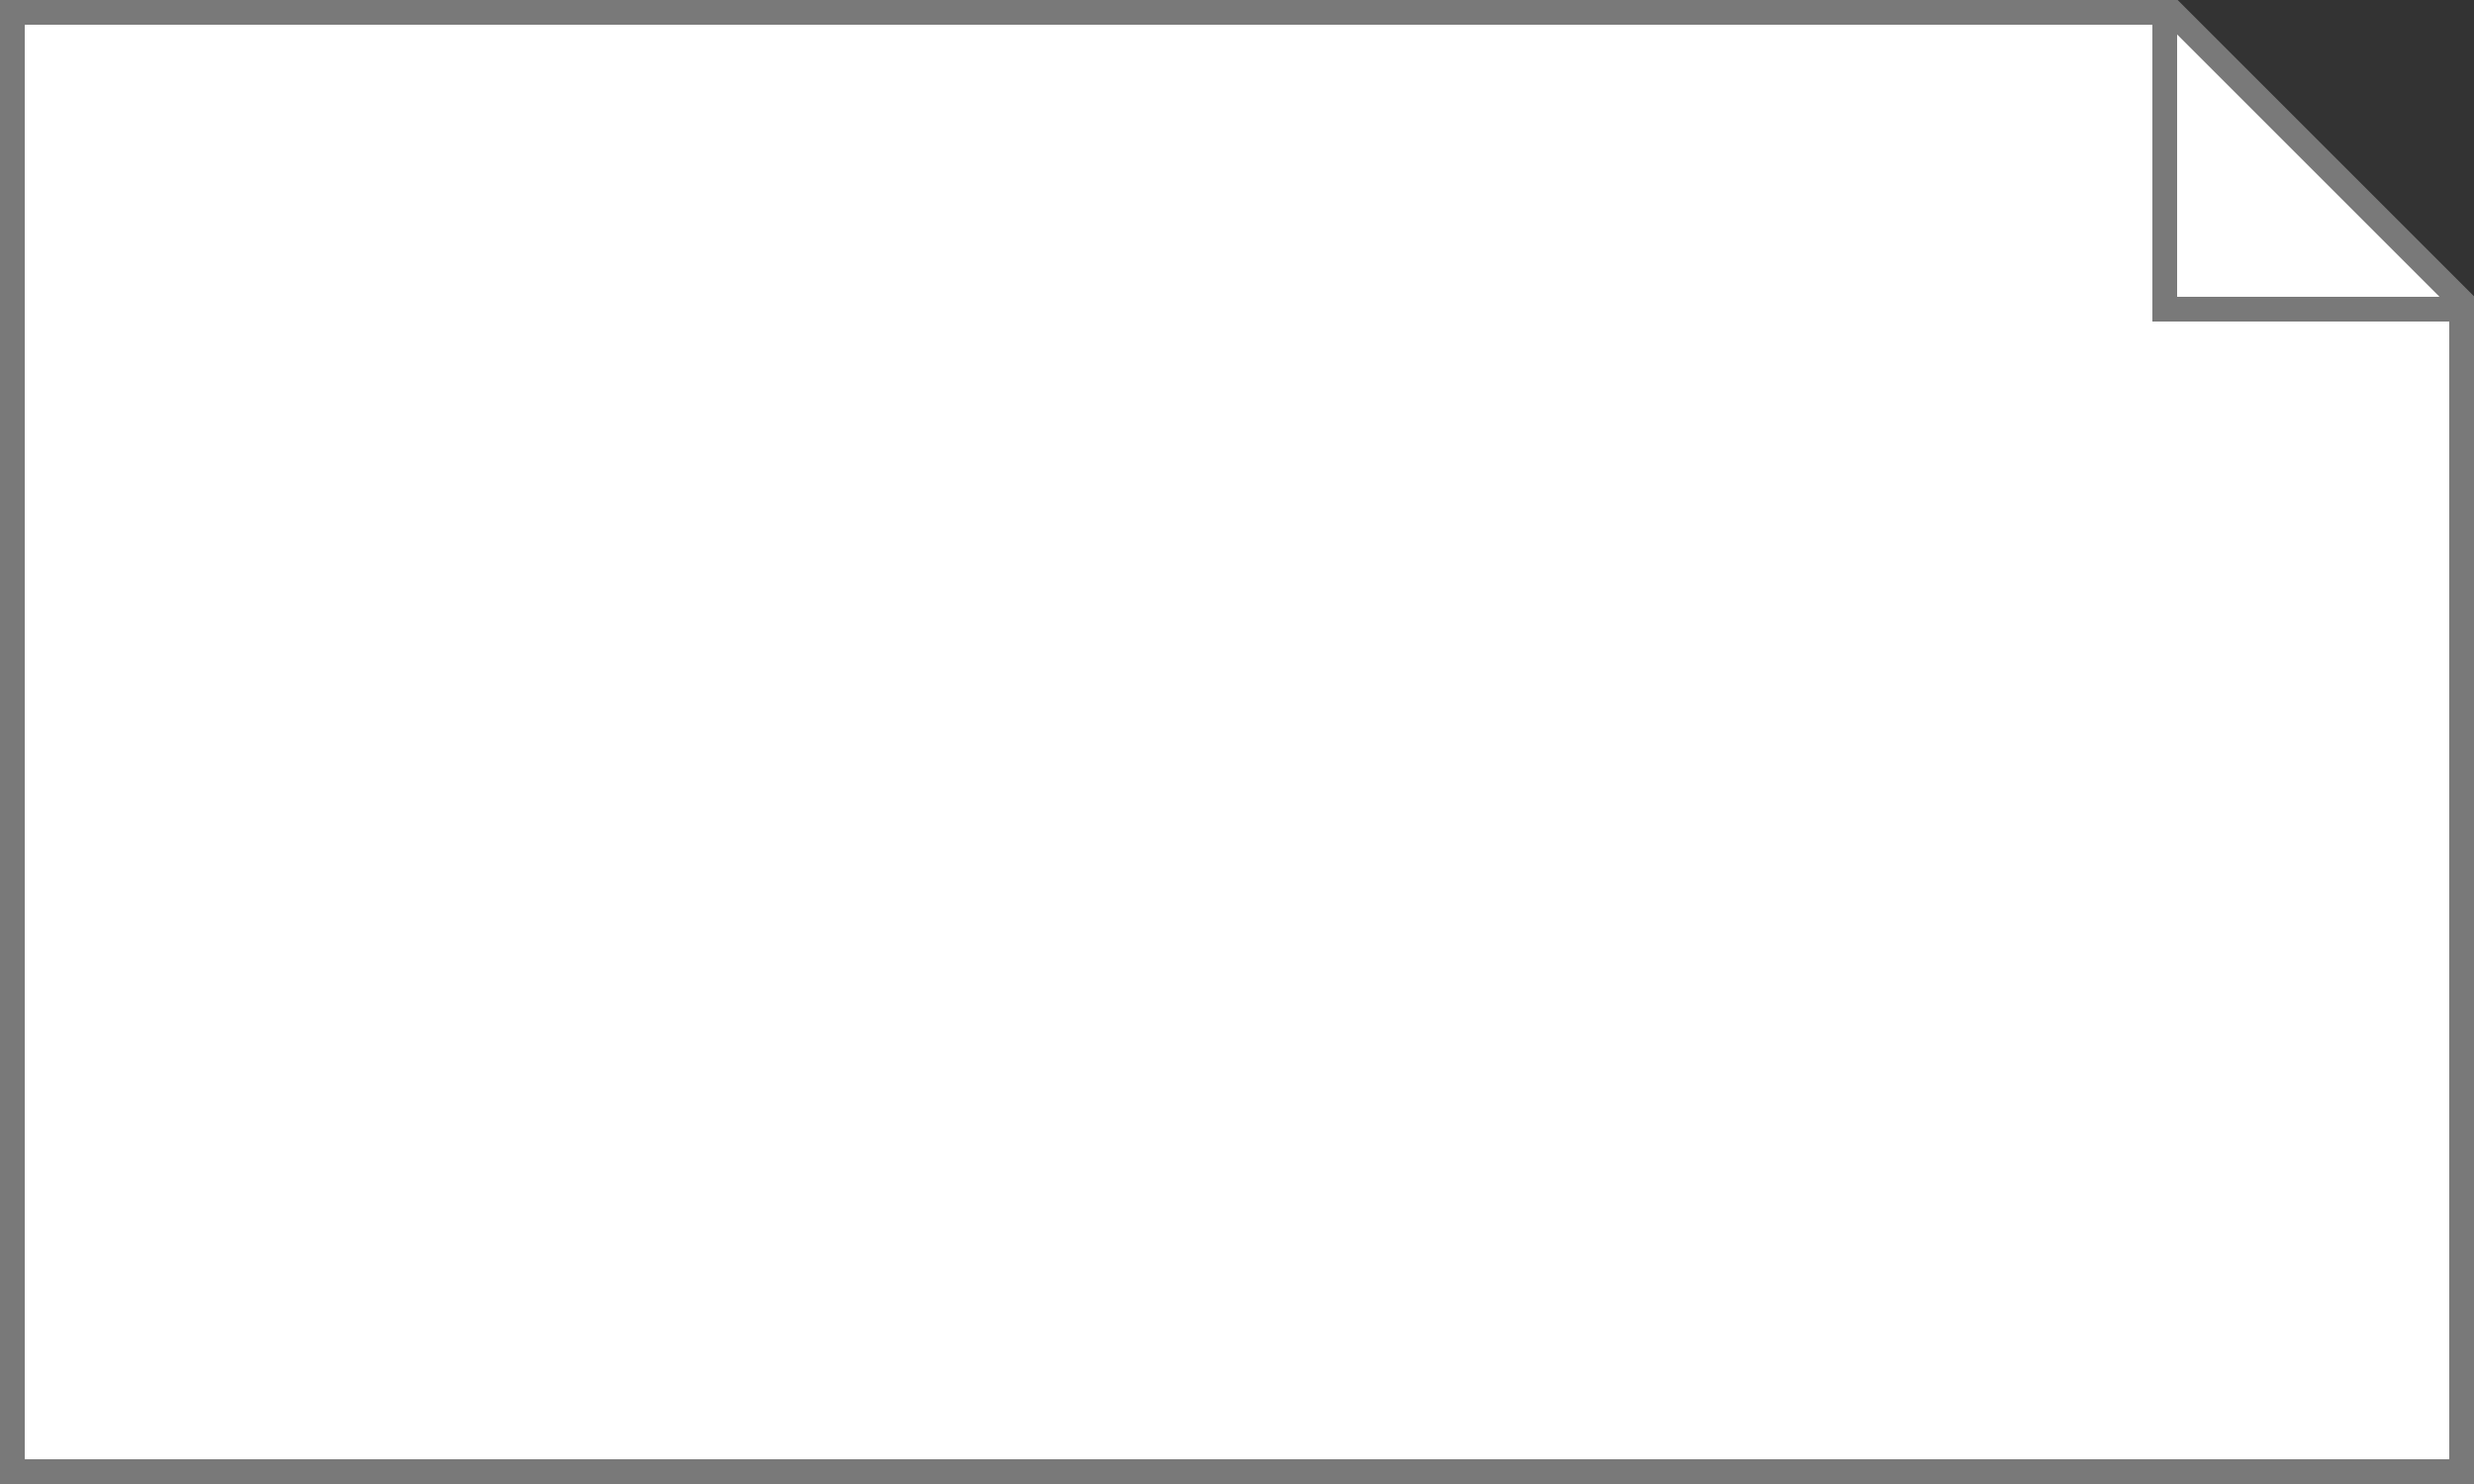 ﻿<?xml version="1.0" encoding="utf-8"?>
<svg version="1.1" xmlns:xlink="http://www.w3.org/1999/xlink" width="100px" height="60px" xmlns="http://www.w3.org/2000/svg">
  <rect width="100%" height="100%" fill="#333333" stroke="none"/>
  <g transform="matrix(1 0 0 1 -1823 -609 )">
    <path d="M 1922.5 668.5  L 1823.5 668.5  L 1823.5 609.5  L 1910.814 609.5  L 1922.5 621.186  L 1922.5 668.5  Z " fill-rule="nonzero" fill="#ffffff" stroke="none" />
    <path d="M 1823.5 609.5  L 1823.5 668.5  L 1922.5 668.5  L 1922.5 621.186  L 1910.814 609.5  L 1823.5 609.5  Z " stroke-width="1" stroke="#797979" fill="none" />
    <path d="M 1910.5 609  L 1910.5 621.5  L 1923 621.5  " stroke-width="1" stroke="#797979" fill="none" />
  </g>
</svg>